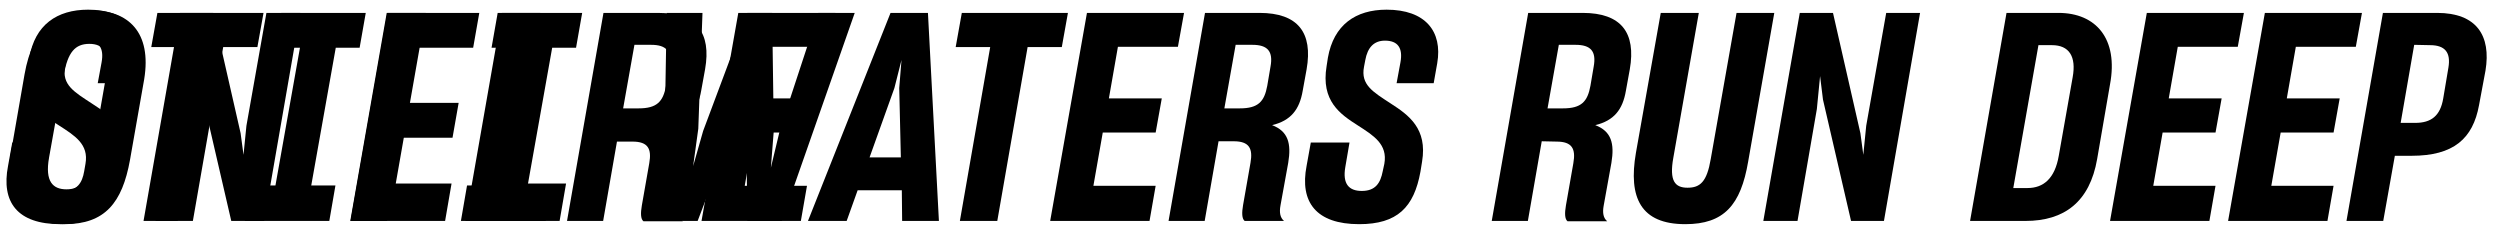 <svg version="1.1" id="Layer_1" xmlns="http://www.w3.org/2000/svg" xmlns:xlink="http://www.w3.org/1999/xlink" x="0px" y="0px"
	 viewBox="0 0 775.1 71.7" style="enable-background:new 0 0 775.1 71.7;" xml:space="preserve">

	<path class="st4" d="M2.5,51.4l1.3-7.2h12l-1.3,7.6c-0.9,5.2,1.1,7.4,5.1,7.4c4.3,0,5.9-2.5,6.5-6.1l0.4-2.3
		c1.1-6.1-3.4-8.8-8.2-11.9c-5.5-3.5-11.5-7.6-9.7-18.4l0.5-2.6C10.8,7.7,17.7,3,27.3,3c12,0,17.4,6.7,15.7,16.6l-1.1,6.2H30.3
		l1.2-6.5c0.8-4.4-0.8-6.7-4.8-6.7c-3.5,0-5.4,2.2-6.1,6l-0.4,2.1c-1.1,5.6,2.8,7.8,8.3,11.4c5.6,3.6,11.4,7.8,9.7,18l-0.5,3.1
		c-2,11.1-7.2,16.3-19,16.3C5.4,69.5,0.3,62.7,2.5,51.4z"/>
	<path class="st4" d="M69.2,14.6l-9.4,53.9H48.2l9.4-53.9H46.9L48.8,4h32.9l-1.9,10.6H69.2z"/>
	<path class="st4" d="M75.9,68.5l1.9-11h7.6L93,14.8h-7.6L87.2,4h26.2l-1.9,10.8h-7.4l-7.6,42.7h7.5l-1.9,11H75.9z"/>
	<path class="st4" d="M108.7,68.5L120.1,4H132l-9.3,52.9H140l-2,11.6H108.7z"/>
	<path class="st4" d="M144.3,68.5L155.6,4h11.9l-9.3,52.9h17.3l-2,11.6H144.3z"/>
	<path class="st4" d="M216.3,68.5h-10.7L206.7,4h11.1l-1.3,35.9l-1.6,11.6l3.1-10.9L231.7,4h7.7l0.5,36.6L239,52l2.9-12.1L253.7,4
		H265l-22.6,64.5h-10.7l-0.4-35.9l1.1-9.9l-2.4,9.9L216.3,68.5z"/>
	<path class="st4" d="M279.6,59h-13.7l-3.4,9.5h-12L276.1,4h11.6l3.4,64.5h-11.4L279.6,59z M269.6,48.8h9.7l-0.5-21.5l0.7-8.7
		l-2.2,8.7L269.6,48.8z"/>
	<path class="st4" d="M318.6,14.6l-9.4,53.9h-11.6l9.4-53.9h-10.7L298.2,4h32.9l-1.9,10.6H318.6z"/>
	<path class="st4" d="M356.4,68.5h-30.8L337,4h30.1l-1.9,10.5h-18.6l-2.8,16h16.4l-1.9,10.6h-16.4L339,57.6h19.3L356.4,68.5z"/>
	<path class="st4" d="M377.8,43.8l-4.3,24.7h-11.2L373.6,4h16.9c11.9,0,16.6,6.1,14.6,17.5l-1.2,6.6c-1,5.9-3.7,9.3-9.5,10.7
		c5,1.9,6,5.7,5,11.7L397,63.7c-0.4,2.2-0.1,3.8,1.1,4.8h-12.2c-0.9-0.7-0.9-2.6-0.5-4.9l2.3-13.1c0.8-4.5-0.4-6.7-5.2-6.7H377.8z
		 M383.1,13.9l-3.5,19.7h4.8c5.7,0,7.6-2.1,8.5-7l1-5.9c0.9-4.8-0.9-6.8-5.6-6.8C388.3,13.9,383.1,13.9,383.1,13.9z"/>
	<path class="st4" d="M405.1,51.4l1.3-7.2h12l-1.3,7.6c-0.9,5.2,1.1,7.4,5.1,7.4c4.3,0,5.8-2.5,6.5-6.1l0.5-2.3
		c1.1-6.1-3.4-8.8-8.2-11.9c-5.5-3.5-11.5-7.6-9.7-18.4l0.4-2.6C413.5,7.7,420.3,3,429.9,3c12,0,17.4,6.7,15.7,16.6l-1.1,6.2H433
		l1.2-6.5c0.8-4.4-0.8-6.7-4.8-6.7c-3.5,0-5.4,2.2-6.1,6l-0.4,2.1c-1.1,5.6,2.8,7.8,8.3,11.4c5.6,3.6,11.4,7.8,9.7,18l-0.5,3.1
		c-2,11.1-7.2,16.3-19,16.3C408.1,69.5,402.9,62.7,405.1,51.4z"/>
	<path class="st4" d="M478,43.8l-4.3,24.7h-11.2L473.8,4h16.9c11.9,0,16.6,6.1,14.6,17.5l-1.2,6.6c-1,5.9-3.7,9.3-9.5,10.7
		c5,1.9,6,5.7,5,11.7l-2.4,13.3c-0.4,2.2-0.1,3.8,1.1,4.8H486c-0.9-0.7-0.9-2.6-0.5-4.9l2.3-13.1c0.8-4.5-0.4-6.7-5.2-6.7L478,43.8
		L478,43.8z M483.3,13.9l-3.5,19.7h4.8c5.7,0,7.6-2.1,8.5-7l1-5.9c0.9-4.8-0.9-6.8-5.6-6.8C488.5,13.9,483.3,13.9,483.3,13.9z"/>
	<path class="st4" d="M507.2,47.4L514.9,4h11.8l-7.9,44.9c-1.3,7.2,0.5,9.3,4.4,9.3s6-1.8,7.2-8.9l8-45.3h11.7L542,50.1
		c-2.3,13.5-7.5,19.4-19.5,19.4C508.7,69.5,504.8,61.3,507.2,47.4z"/>
	<path class="st4" d="M557.3,68.5h-10.6L558,4h10.3l8.5,37.3l0.9,6.7l0.9-9l6.2-35h10.5l-11.2,64.5h-10.2l-8.7-37.6l-0.9-7.3
		l-1,10.2L557.3,68.5z"/>
	<path class="st4" d="M622.1,4h16.1c11.7,0,18.6,8.1,16,22.1l-4,23.2C647.9,62.6,640,68.5,628,68.5h-17.2L622.1,4z M632,14
		l-7.8,44.3h4.4c5,0,8.5-3,9.7-10l4.3-24.3c1.2-6.5-1.1-10-6.4-10H632z"/>
	<path class="st4" d="M685,68.5h-30.8L665.6,4h30.1l-1.9,10.5h-18.6l-2.8,16h16.4l-1.9,10.6h-16.4l-2.9,16.5h19.3L685,68.5z"/>
	<path class="st4" d="M721.6,68.5h-30.8L702.2,4h30.1l-1.9,10.5h-18.6l-2.8,16h16.4l-1.9,10.6h-16.4l-2.9,16.5h19.3L721.6,68.5z"/>
	<path class="st4" d="M742.5,48.3l-3.6,20.2h-11.4L738.8,4h16.8c12.2,0,16.8,7,15,17.9l-2,10.7c-1.9,10.4-7.9,15.7-20.9,15.7H742.5z
		 M748.5,13.9l-4.2,24.2h4.5c5,0,7.8-2.2,8.7-7.6l1.6-9.5c0.8-4.7-1-7-5.7-7L748.5,13.9L748.5,13.9z"/>
	<path d="M3.3,47.8l4.3-24.7c2.6-14.8,10-19.9,20.7-19.9c11.5,0,18.8,6.8,16.4,21.4l-4.4,25c-2.4,13.3-7.8,19.9-20.2,19.9
		C5.9,69.5,1.1,60.5,3.3,47.8z M28.4,49.2L33,23c1.1-6.7-0.9-9.4-5.3-9.4s-6.7,2.6-7.9,9.6l-4.6,25.7c-1.3,7.4,1.2,9.8,5.4,9.8
		S27.1,56.4,28.4,49.2z"/>
	<path d="M55.1,68.5H44.5L55.8,4h10.3l8.5,37.3l0.9,6.7l0.9-9L82.6,4h10.5L81.9,68.5H71.7L63,30.9l-0.9-7.3l-1,10.2L55.1,68.5z"/>
	<path d="M124.5,42.7L120,68.5h-11.4L119.9,4h28.7l-1.9,10.8h-17.3l-3,17.1h15.8l-1.9,10.8H124.5z"/>
	<path d="M142.9,68.5l1.9-11h7.6l7.6-42.7h-7.6L154.3,4h26.2l-1.9,10.8h-7.4l-7.6,42.7h7.5l-1.9,11H142.9z"/>
	<path d="M191.3,43.8L187,68.5h-11.2L187.1,4H204c11.9,0,16.6,6.1,14.6,17.5l-1.2,6.6c-1,5.9-3.7,9.3-9.4,10.7c5,1.9,6,5.7,5,11.7
		l-2.4,13.3c-0.4,2.2-0.1,3.8,1.1,4.8h-12.2c-0.9-0.7-0.9-2.6-0.5-4.9l2.3-13.1c0.8-4.5-0.4-6.7-5.2-6.7H191.3z M196.7,13.9
		l-3.5,19.7h4.8c5.7,0,7.6-2.1,8.5-7l1-5.9c0.9-4.8-0.9-6.8-5.6-6.8H196.7z"/>
	<path d="M248.3,68.5h-30.8L228.9,4H259l-1.9,10.5h-18.6l-2.8,16h16.4l-1.9,10.6h-16.4l-2.9,16.5h19.3L248.3,68.5z"/>

</svg>
